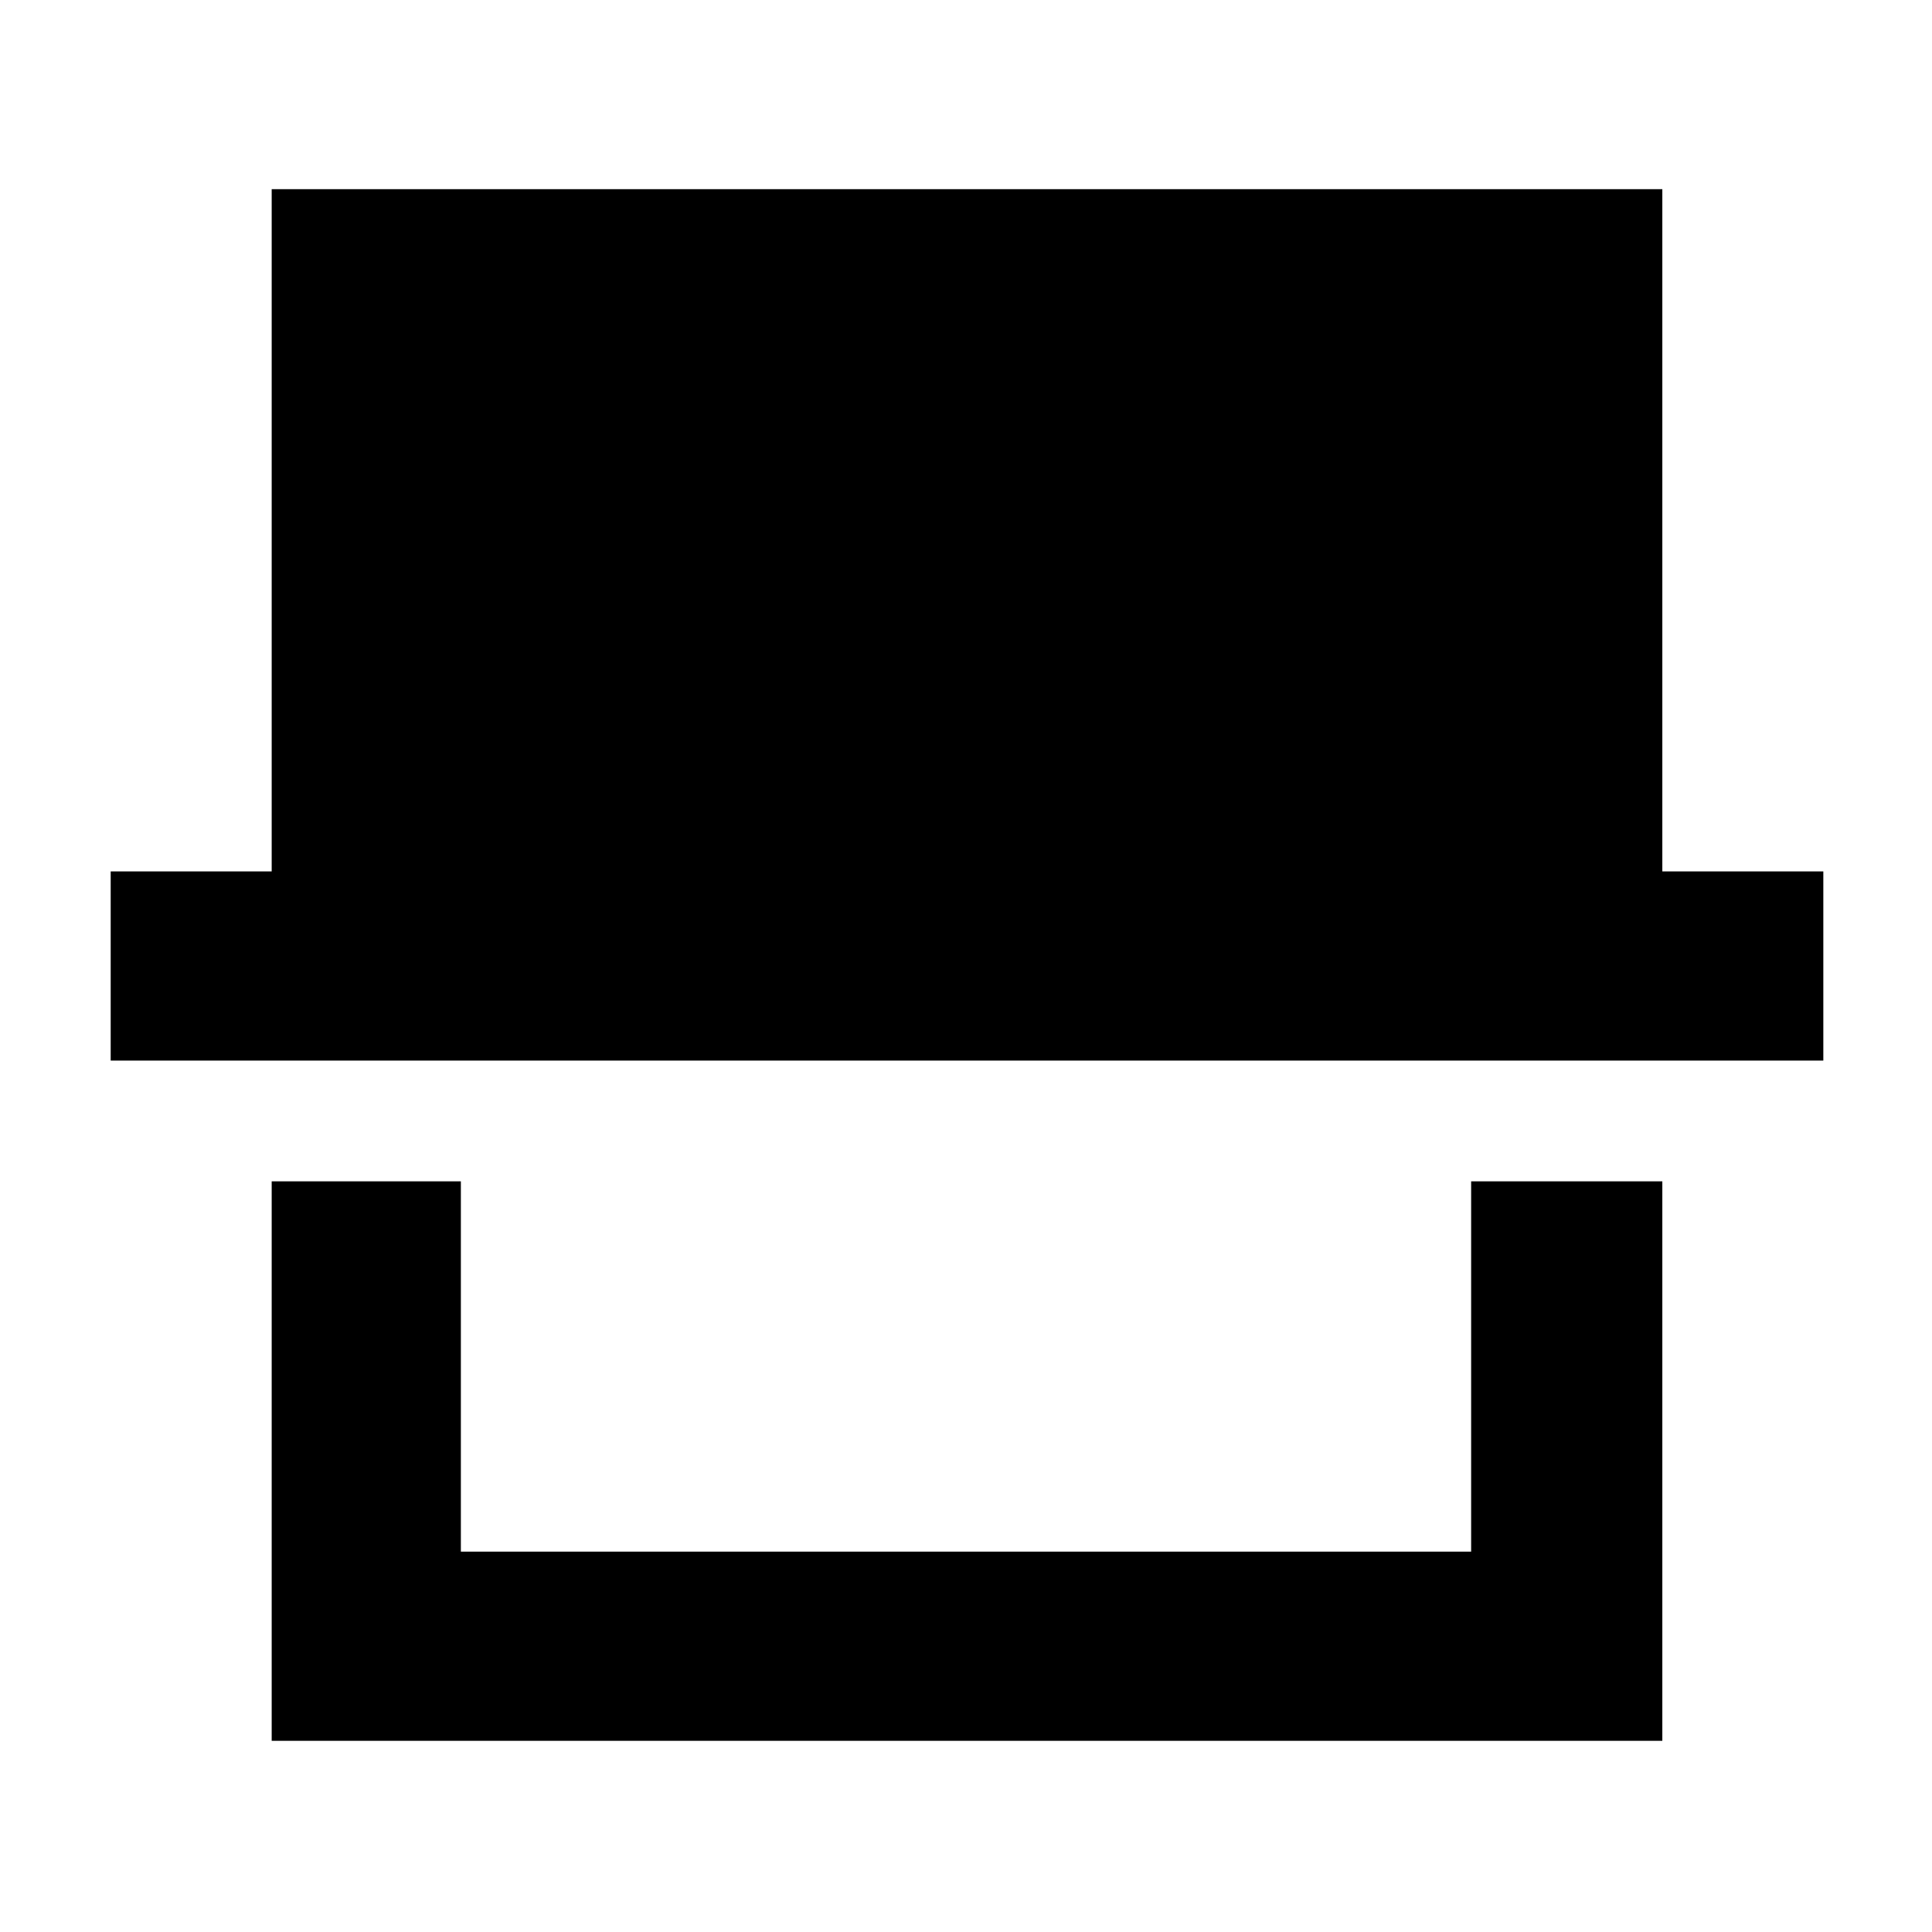 <svg xmlns="http://www.w3.org/2000/svg" width="48" height="48" viewBox="0 -960 960 960"><path d="M135-95v-278h94v184h502v-184h95v278H135ZM55-433v-94h80v-339h691v339h80v94H55Zm676 244H229h502Z"/></svg>